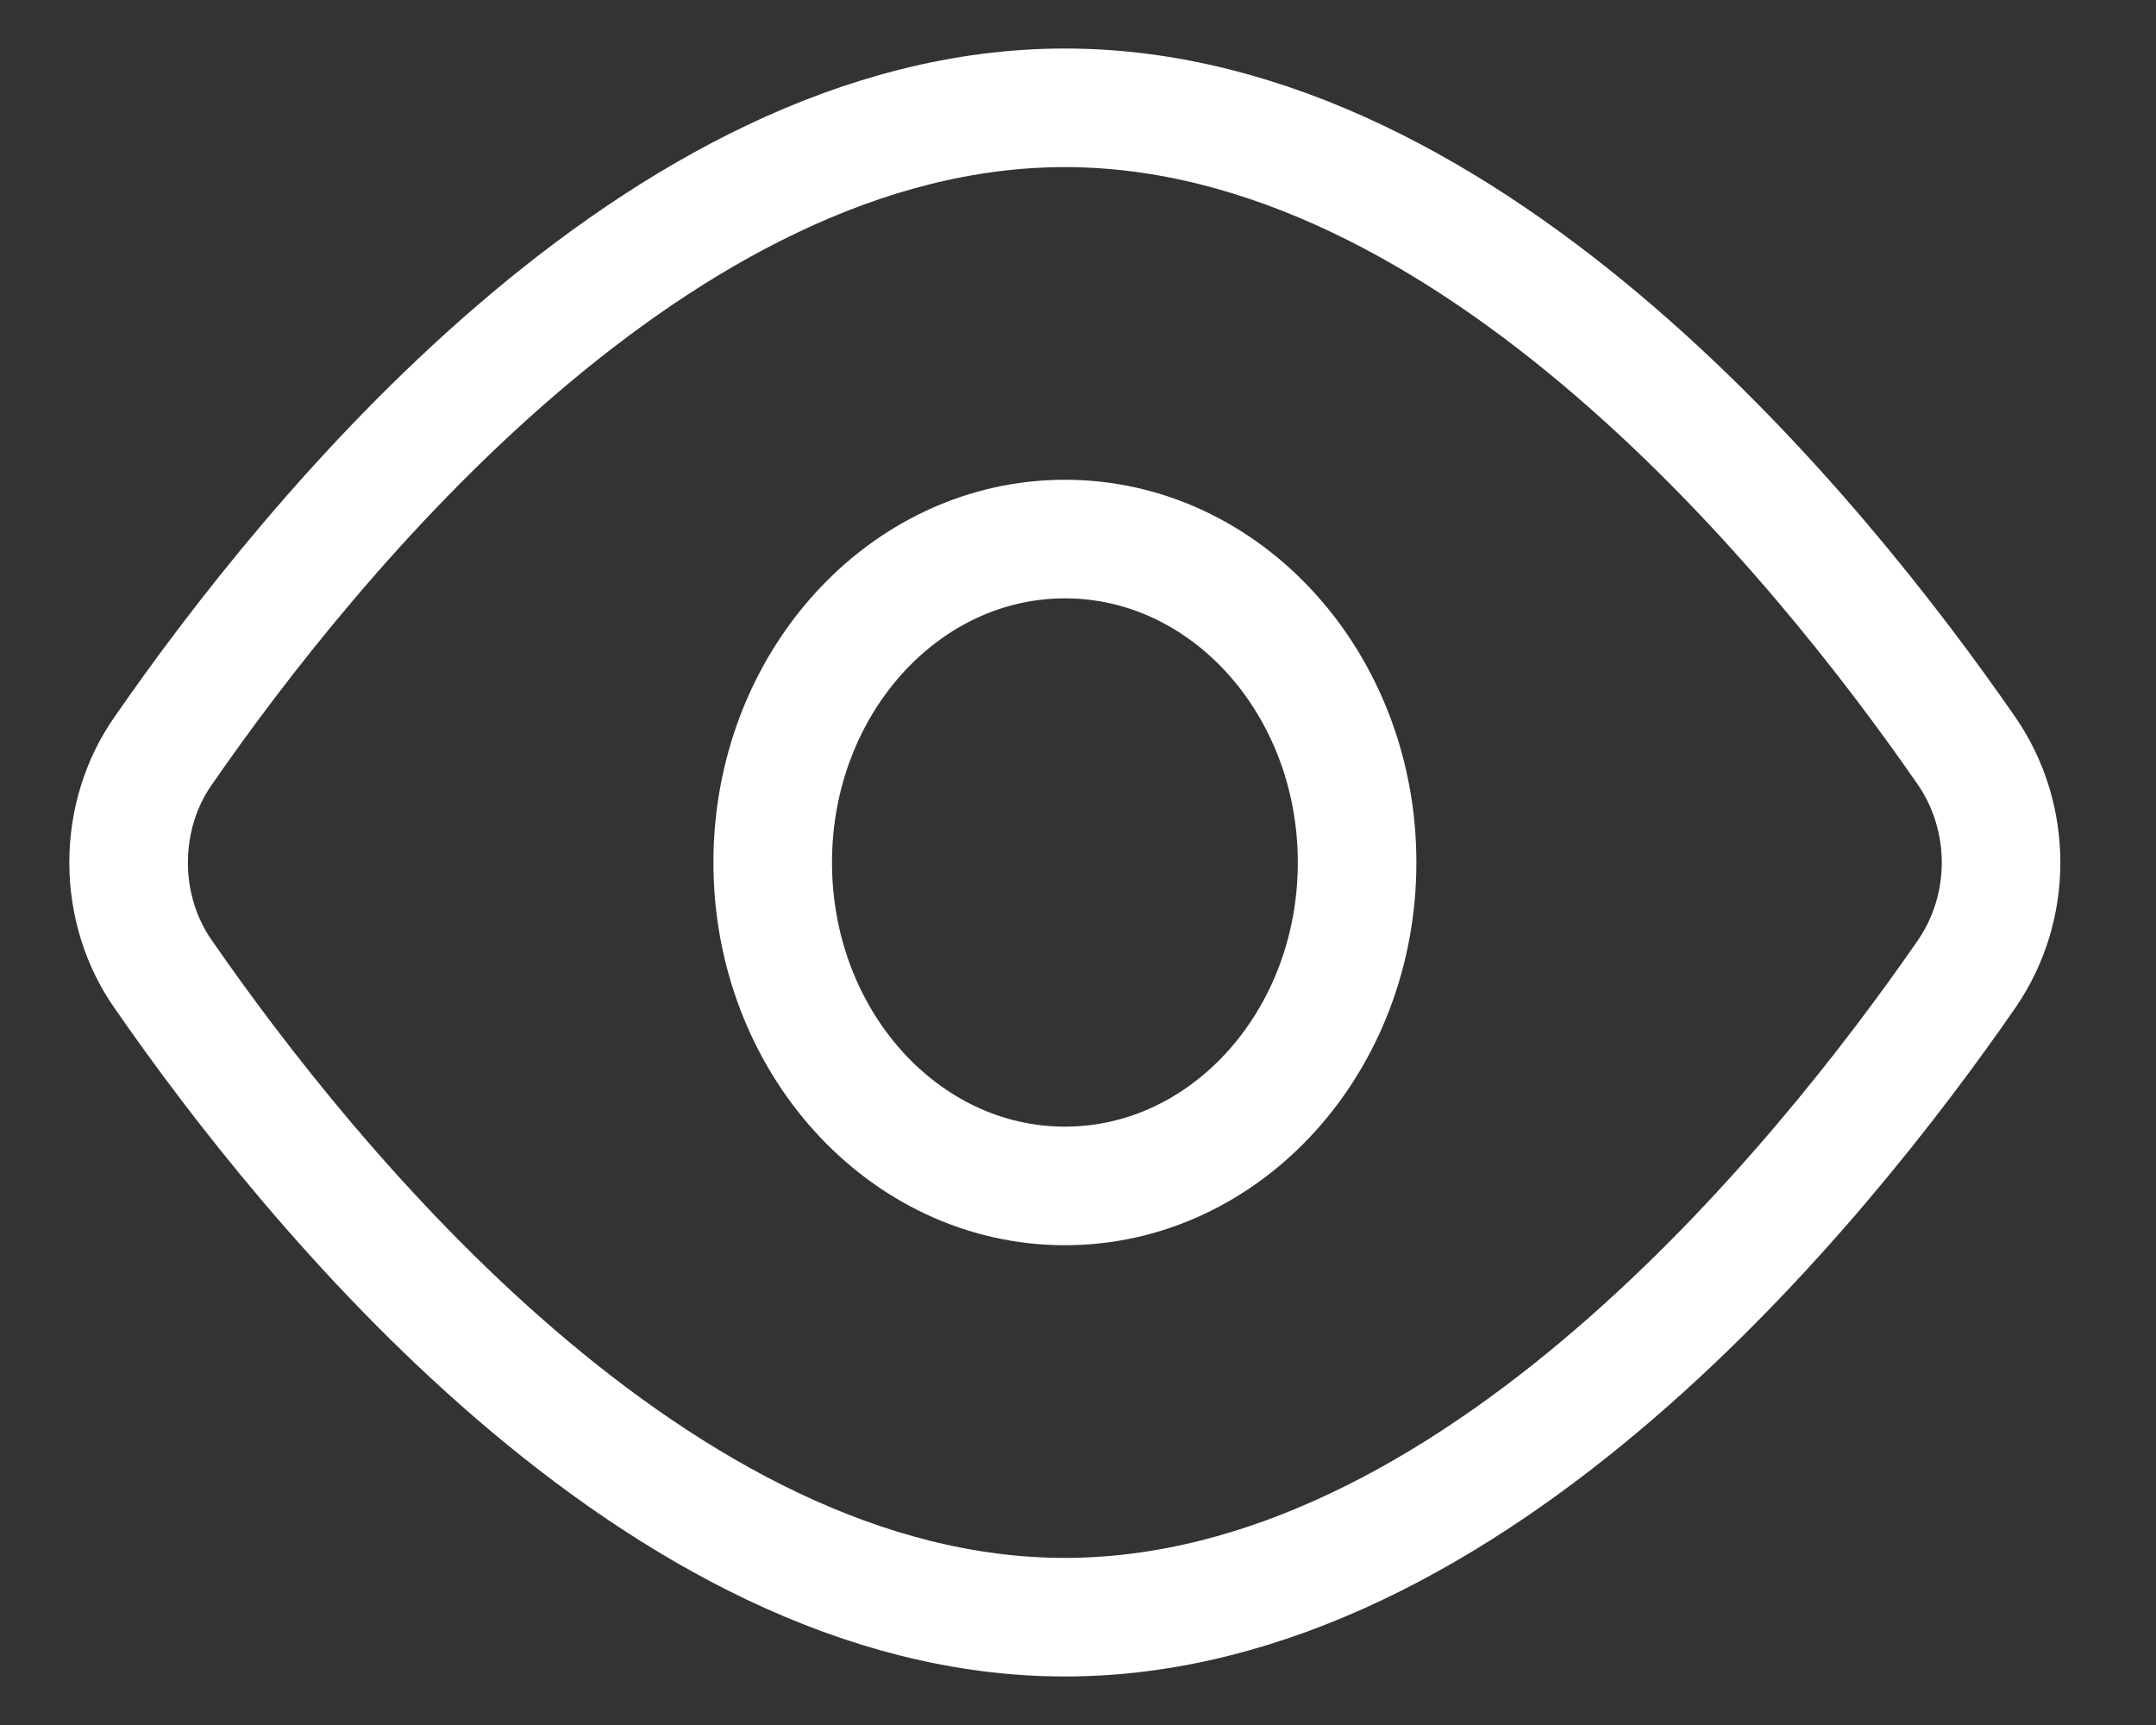 <svg width="20" height="16" viewBox="0 0 20 16" fill="none" xmlns="http://www.w3.org/2000/svg">
<rect x="0" y="0" width="20" height="16" fill="#333333" stroke="none"/>
<path d="M18.241 6.962C18.67 7.582 18.67 8.419 18.241 9.038C16.892 10.987 13.656 15 9.878 15C6.1 15 2.864 10.987 1.515 9.038C1.306 8.741 1.193 8.376 1.193 8C1.193 7.624 1.306 7.259 1.515 6.962C2.864 5.013 6.1 1 9.878 1C13.656 1 16.892 5.013 18.241 6.962V6.962Z" stroke="white" stroke-width="1.1" stroke-linecap="round" stroke-linejoin="round"/>
<path d="M9.879 11C11.376 11 12.589 9.657 12.589 8C12.589 6.343 11.376 5 9.879 5C8.382 5 7.168 6.343 7.168 8C7.168 9.657 8.382 11 9.879 11Z" stroke="white" stroke-width="1.1" stroke-linecap="round" stroke-linejoin="round"/>
</svg>
